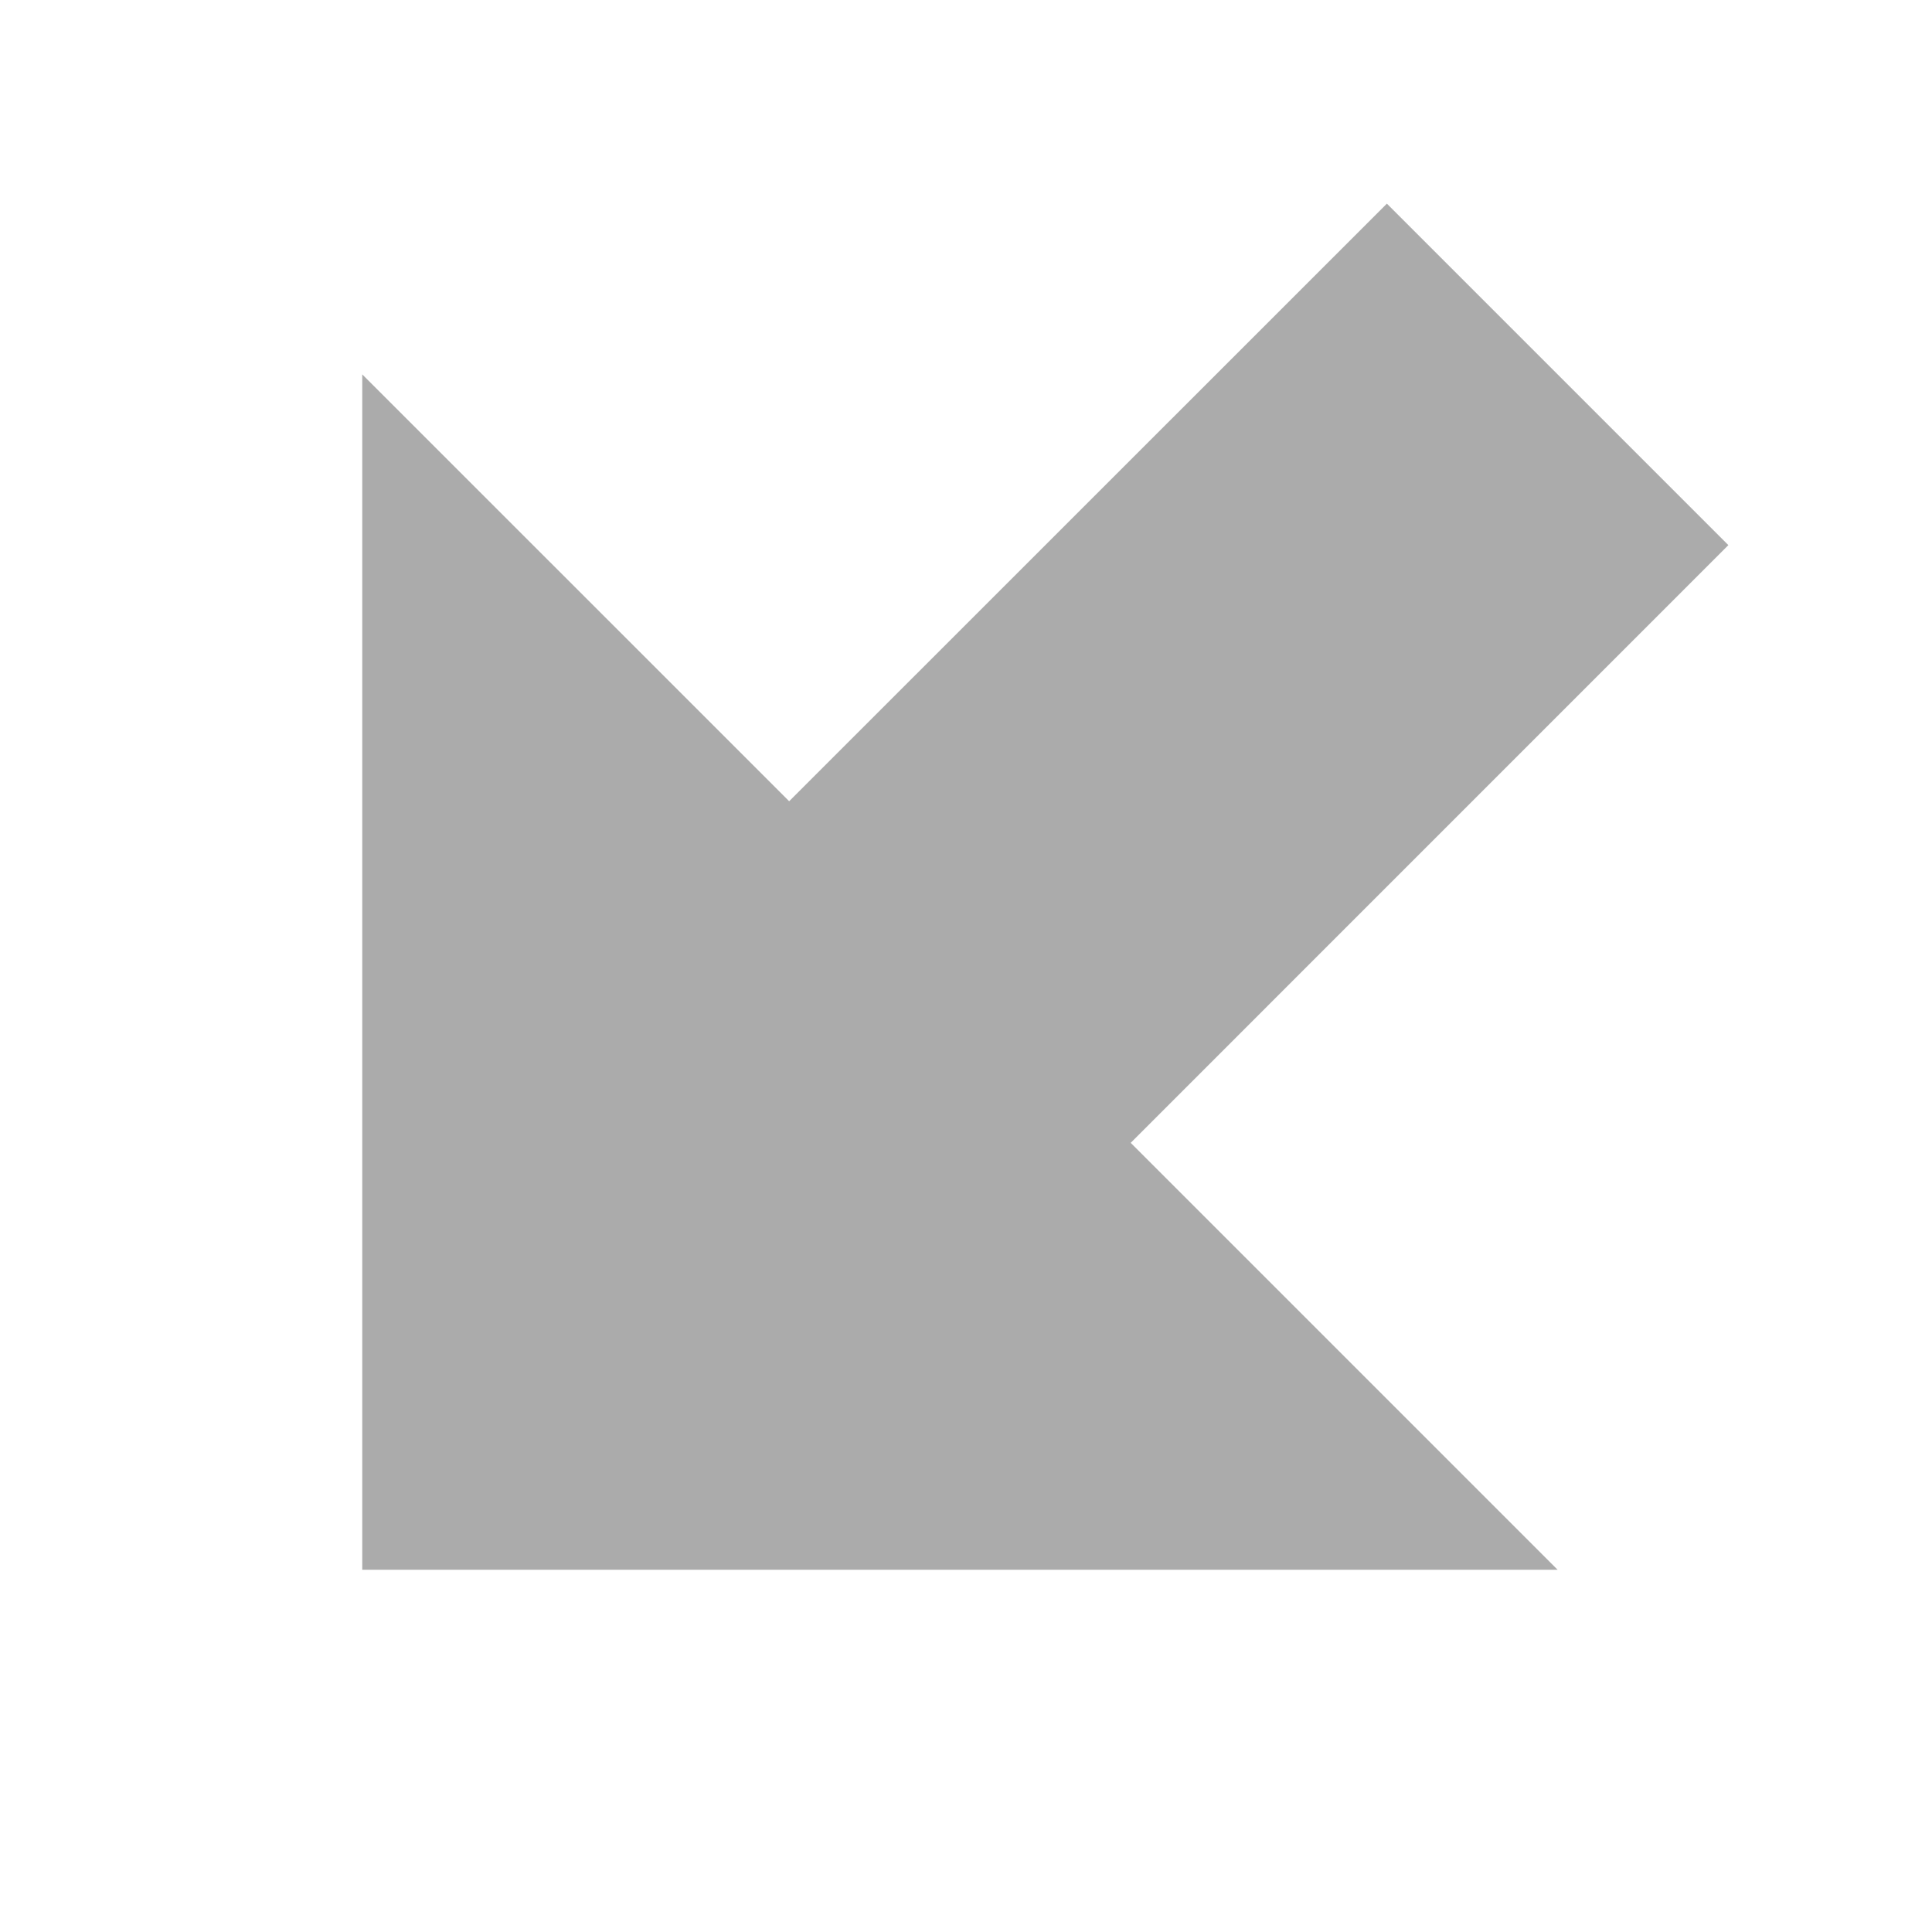 <?xml version="1.0" encoding="utf-8"?> <!-- Generator: IcoMoon.io --> <!DOCTYPE svg PUBLIC "-//W3C//DTD SVG 1.1//EN" "http://www.w3.org/Graphics/SVG/1.1/DTD/svg11.dtd"> <svg width="512" height="512" viewBox="0 0 512 512" xmlns="http://www.w3.org/2000/svg" xmlns:xlink="http://www.w3.org/1999/xlink" fill="#ababab"><path d="M 458.032,144.464L 367.536,53.968L 209.136,212.336L 96.00,99.216L 96.00,416.00L 412.784,416.00L 299.648,302.864 z" ></path></svg>